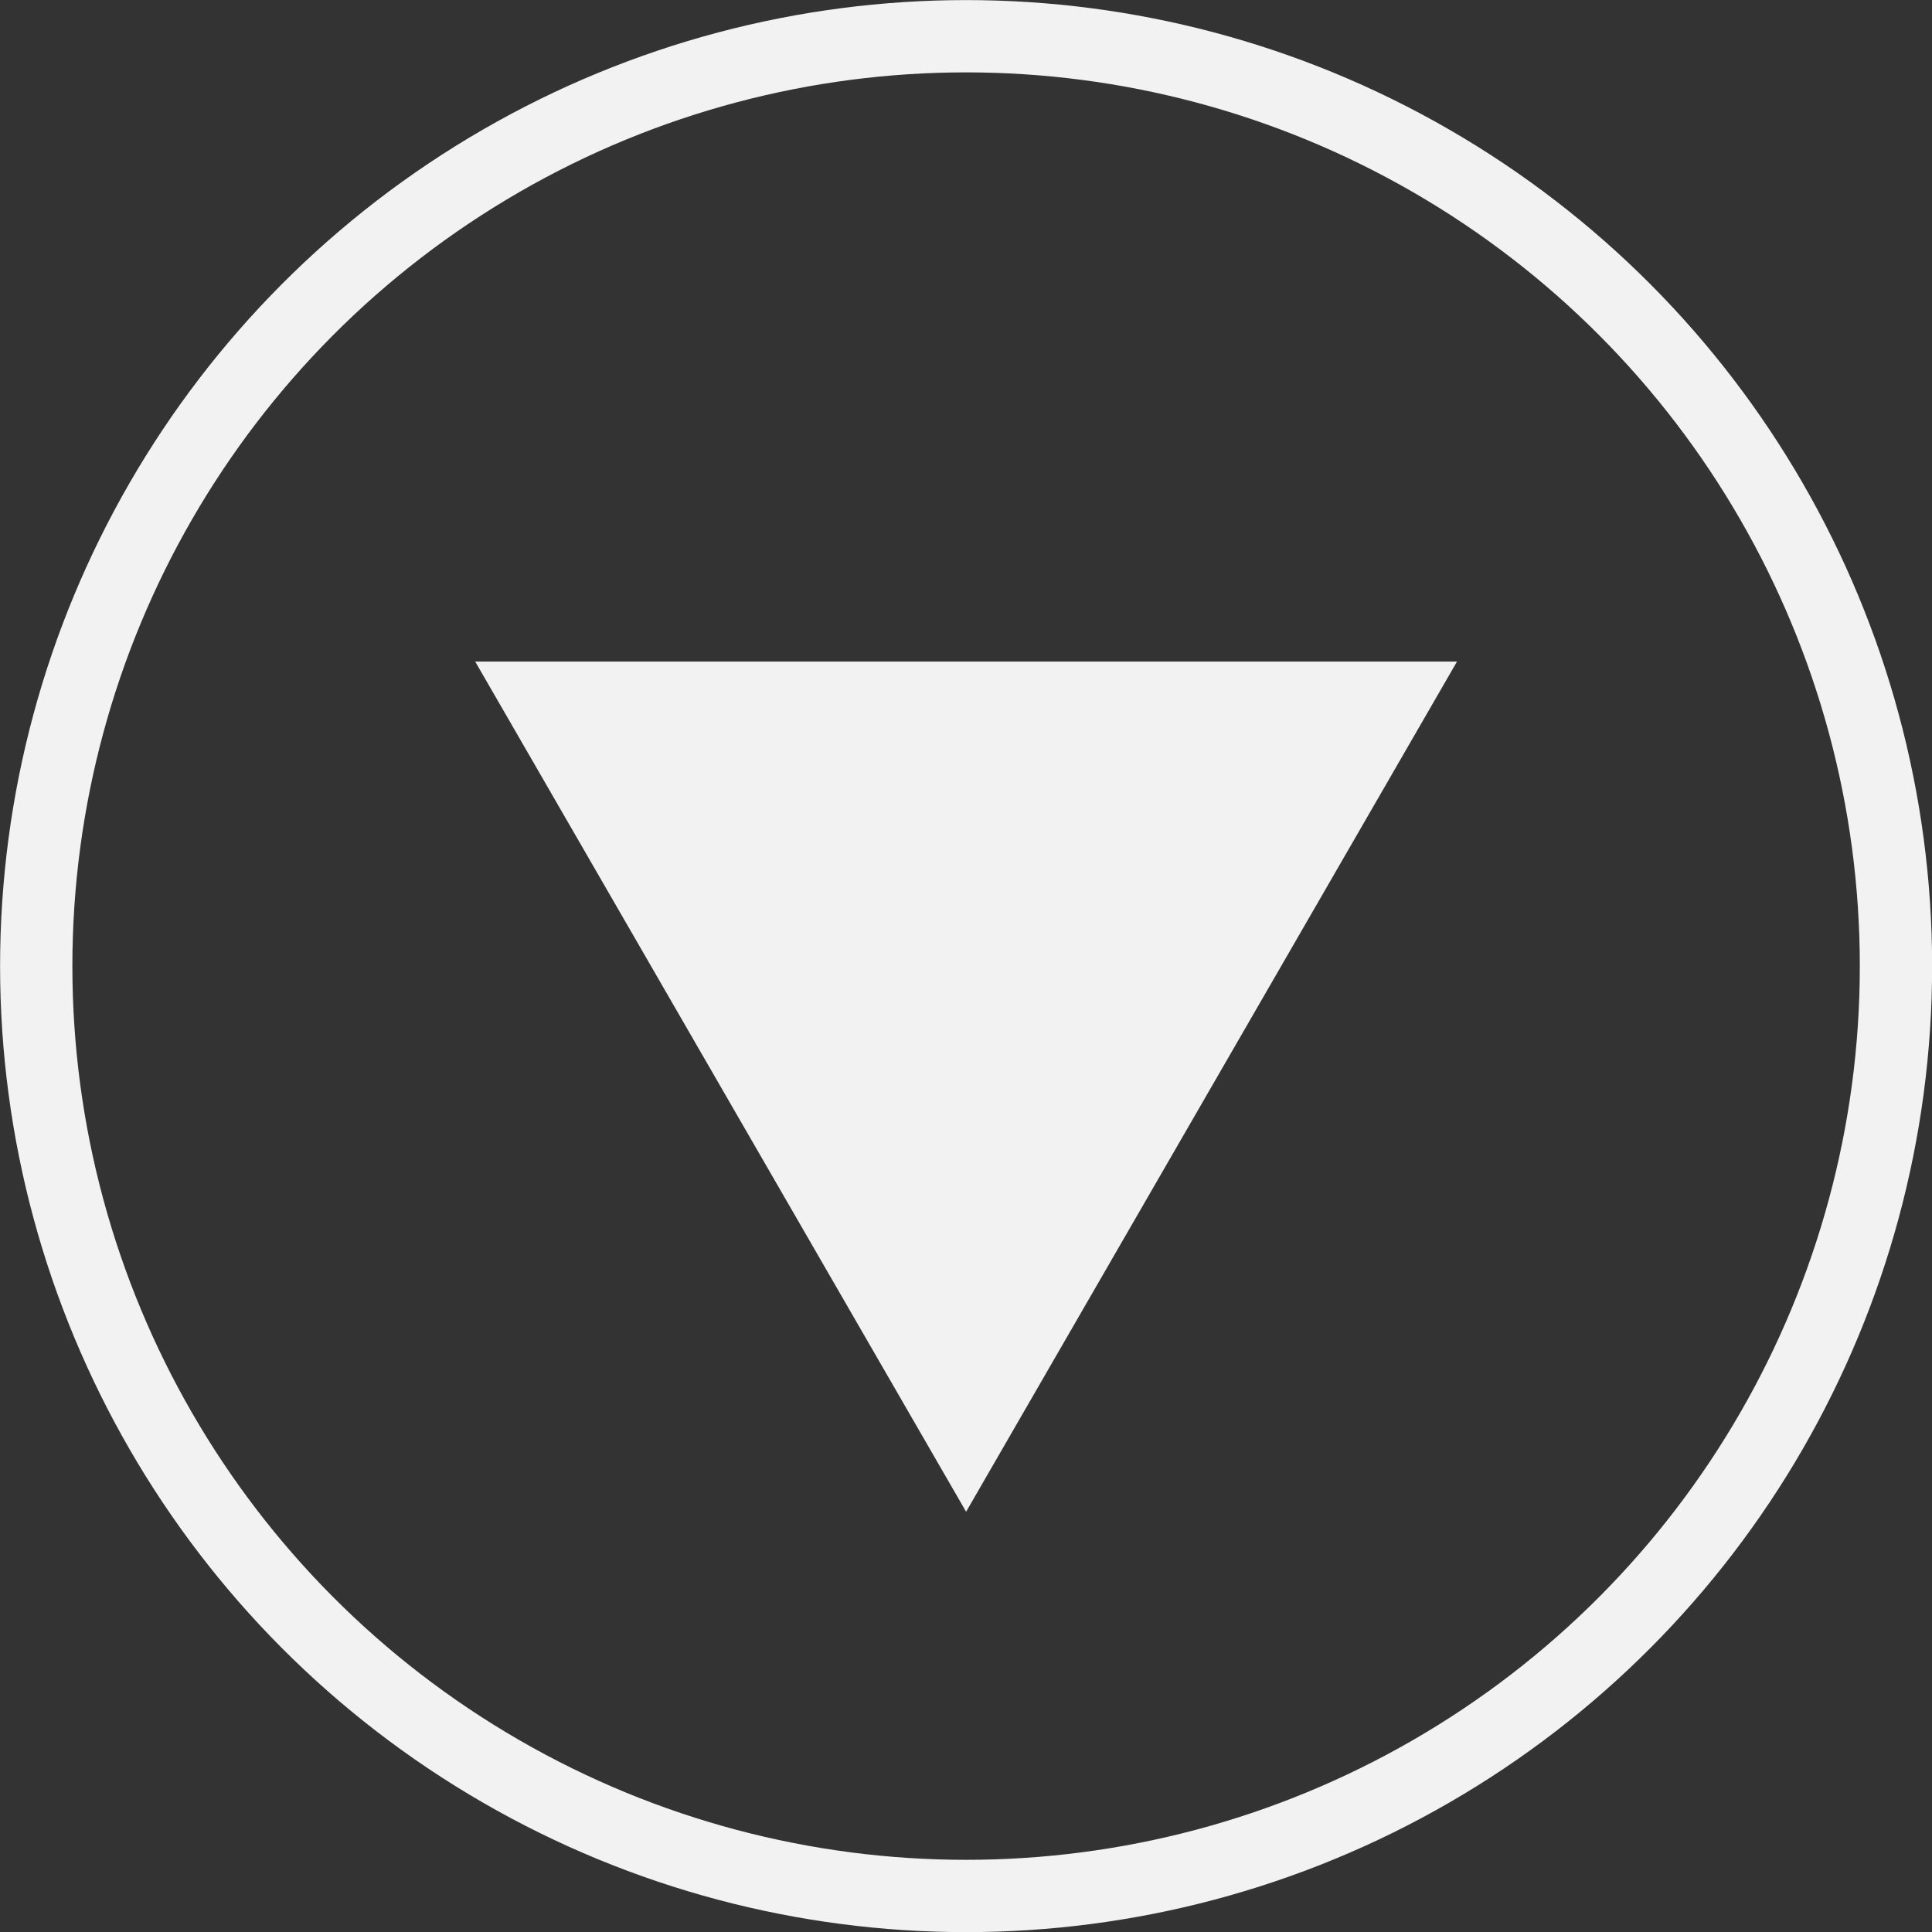 <?xml version="1.0" encoding="utf-8"?>
<!-- Generator: Adobe Illustrator 24.0.3, SVG Export Plug-In . SVG Version: 6.00 Build 0)  -->
<svg version="1.1" id="Livello_1" xmlns="http://www.w3.org/2000/svg" xmlns:xlink="http://www.w3.org/1999/xlink" x="0px" y="0px"
	 viewBox="0 0 95.99 95.99" style="enable-background:new 0 0 95.99 95.99;" xml:space="preserve">
<rect x="0" y="0" width="95.99" height="95.99" fill="#333333" stroke="none"/>
<style type="text/css">
	.st0{fill:none;stroke:#F2F2F2;stroke-width:3.592;stroke-miterlimit:10;}
	.st1{fill:#F2F2F2;}
</style>
<g>
	<circle class="st0" cx="48" cy="48" r="46.2"/>
	<polygon class="st1" points="48,75.11 72.39,32.87 23.61,32.87 	"/>
</g>
</svg>
